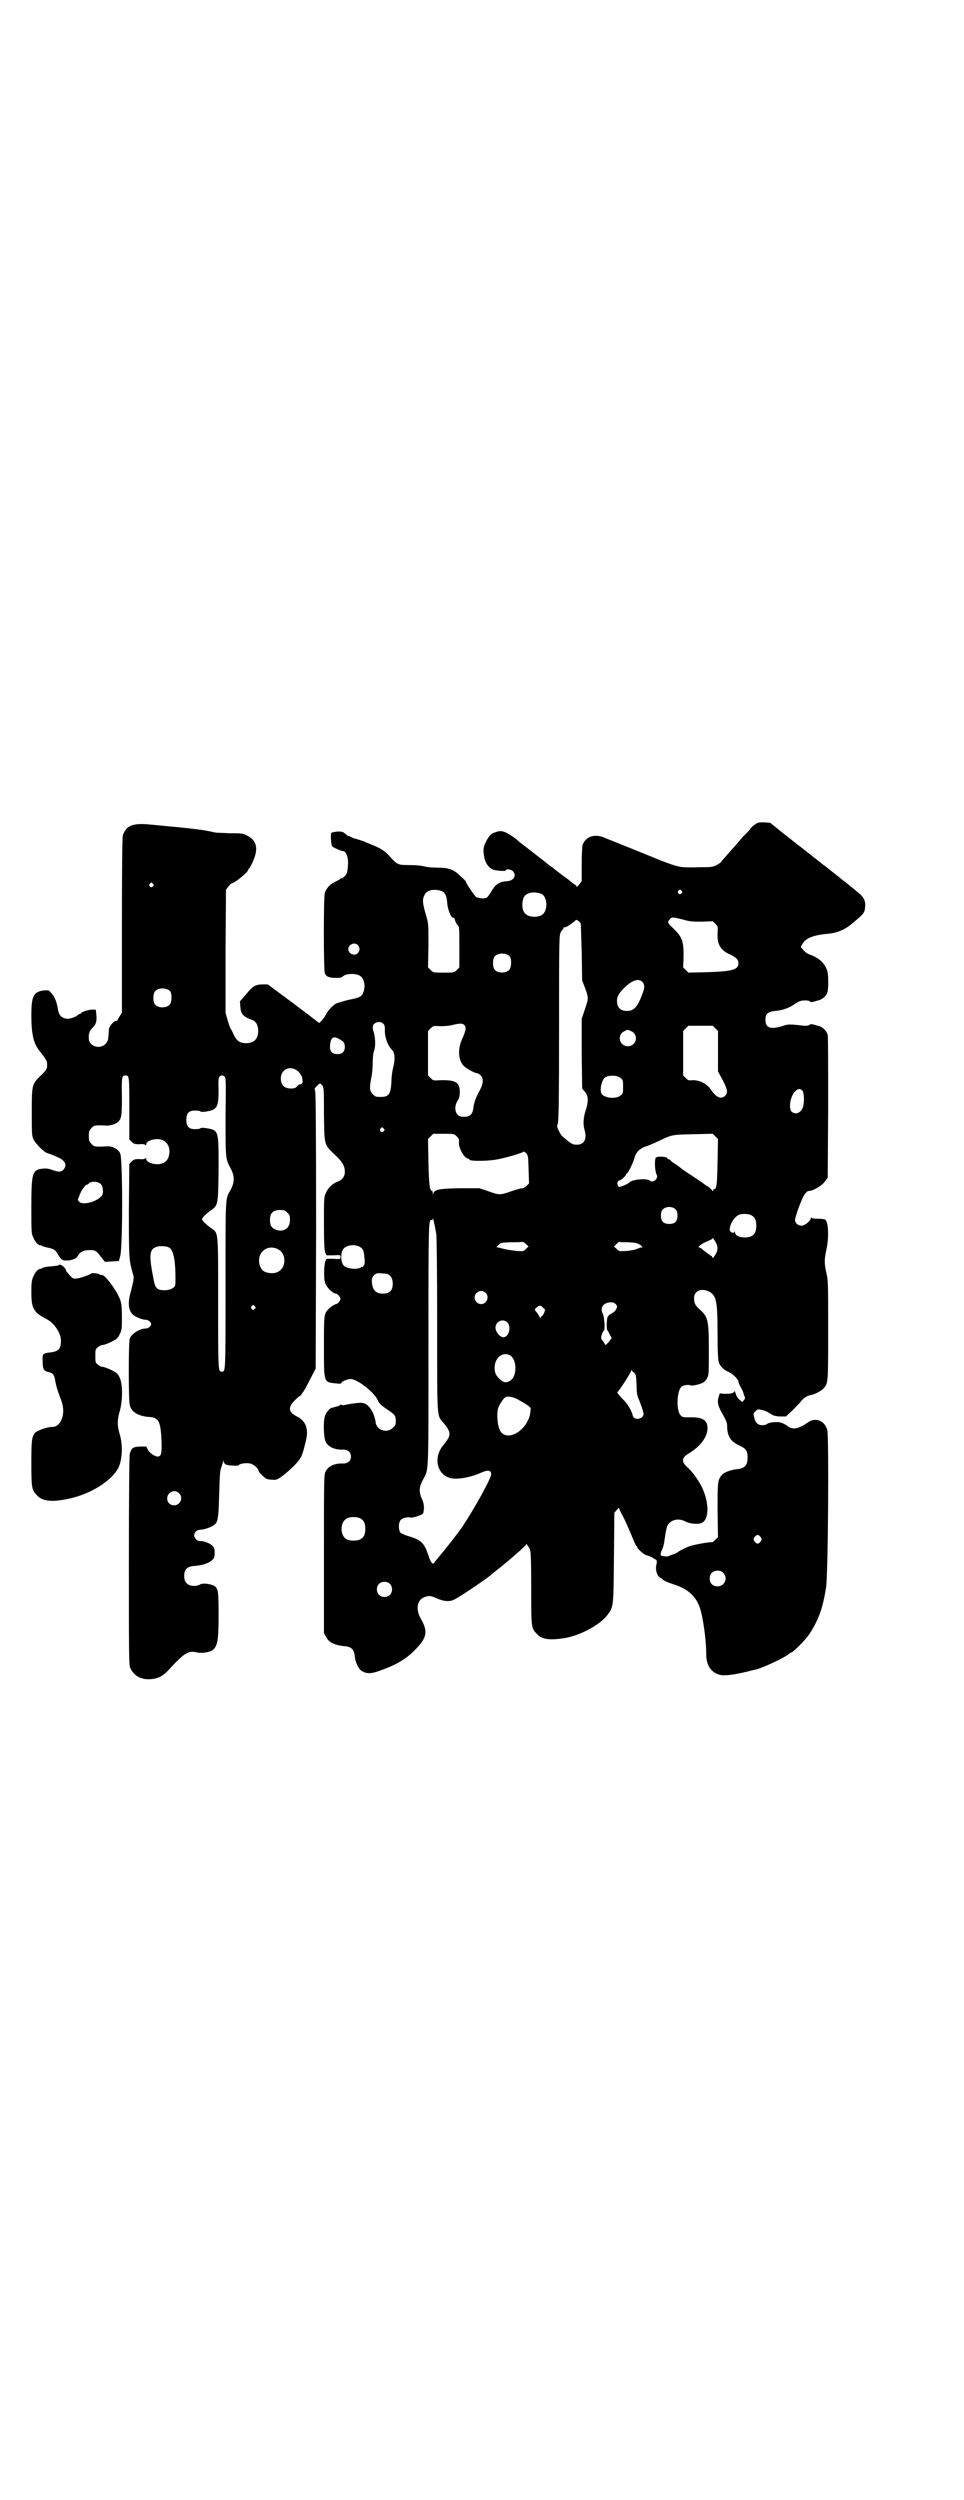<?xml version="1.0" standalone="no"?>
<!DOCTYPE svg PUBLIC "-//W3C//DTD SVG 20010904//EN"
 "http://www.w3.org/TR/2001/REC-SVG-20010904/DTD/svg10.dtd">
<svg version="1.0" xmlns="http://www.w3.org/2000/svg"
 width="1107pt" height="2870pt" viewBox="0 0 1107 2870"
 preserveAspectRatio="xMidYMid meet">
<g transform="translate(0,2870) scale(0.5,-0.5)"
fill="#000000" stroke="none">
<path d="M1734 3847 c-4 -2 -10 -8 -13 -13 -4 -4 -9 -10 -13 -13 -3 -3 -11
-13 -18 -21 -7 -8 -18 -20 -23 -26 -6 -7 -11 -12 -11 -13 0 -1 -5 -4 -10 -7
-10 -5 -13 -5 -44 -5 -18 -1 -36 0 -40 1 -4 1 -9 2 -12 3 -5 1 -40 14 -53 20
-3 1 -27 11 -52 21 -25 10 -50 20 -55 22 -23 11 -45 4 -52 -16 -1 -4 -2 -22
-2 -45 l0 -38 -6 -8 c-4 -5 -6 -6 -6 -4 0 1 -1 3 -2 3 -1 0 -9 6 -17 13 -9 6
-19 14 -23 17 -4 3 -8 6 -9 7 -1 1 -3 3 -5 4 -2 1 -7 5 -11 8 -8 7 -41 32 -55
43 -4 3 -8 6 -9 7 -8 8 -26 20 -32 22 -10 4 -13 4 -24 0 -9 -3 -11 -5 -18 -16
-9 -16 -10 -23 -7 -40 3 -17 13 -29 26 -31 12 -2 24 -2 24 0 0 4 12 2 16 -2 9
-10 2 -22 -13 -23 -17 -1 -26 -6 -35 -21 -4 -7 -9 -14 -11 -16 -4 -4 -20 -3
-26 1 -4 4 -23 31 -23 35 0 1 -6 7 -13 13 -15 15 -26 19 -52 19 -10 0 -24 1
-31 3 -8 2 -21 3 -35 3 -25 0 -27 1 -43 19 -12 13 -19 18 -38 26 -7 3 -15 6
-17 7 -6 3 -22 8 -27 9 -3 1 -7 3 -9 4 -3 2 -5 2 -5 2 0 -1 -3 1 -6 4 -6 5 -7
6 -19 6 -6 -1 -13 -2 -14 -3 -2 -3 -1 -28 2 -31 3 -3 20 -11 25 -11 7 0 13
-16 11 -33 0 -8 -2 -17 -3 -19 -3 -5 -10 -11 -12 -11 -1 1 -2 0 -4 -2 -2 -1
-7 -4 -13 -7 -10 -5 -17 -13 -21 -24 -3 -9 -3 -175 0 -184 3 -8 9 -11 25 -11
9 0 13 0 16 3 8 8 34 8 42 0 7 -6 10 -20 7 -31 -4 -15 -7 -17 -38 -23 -10 -3
-22 -6 -26 -8 -8 -4 -19 -16 -24 -26 -3 -7 -15 -21 -16 -18 -1 1 -27 21 -59
45 l-58 43 -12 0 c-16 0 -23 -4 -38 -23 l-14 -16 1 -12 c1 -17 6 -23 28 -31 8
-3 13 -12 13 -25 0 -19 -10 -28 -29 -28 -14 1 -20 5 -27 19 -3 7 -6 13 -7 14
-1 1 -4 9 -7 19 l-5 18 0 141 1 141 5 7 c3 4 6 7 8 8 8 1 38 26 38 31 0 1 1 3
3 4 1 2 6 10 9 18 12 28 7 46 -15 57 -9 5 -12 5 -40 5 -16 1 -32 1 -34 2 -27
6 -40 8 -148 18 -40 4 -55 -2 -63 -25 -1 -5 -2 -61 -2 -207 l0 -200 -5 -8 c-3
-4 -5 -8 -5 -9 0 -1 -2 -2 -4 -2 -5 0 -16 -13 -16 -20 -1 -23 -2 -27 -8 -33
-13 -13 -38 -5 -38 13 -1 11 2 18 9 25 8 7 10 17 8 32 l-1 9 -11 0 c-9 -1 -21
-5 -23 -8 0 -1 -2 -2 -3 -2 -1 0 -3 -1 -3 -1 -2 -4 -17 -10 -25 -10 -13 1 -20
8 -22 22 -2 14 -7 29 -15 37 -6 7 -6 7 -18 6 -23 -3 -28 -13 -28 -57 0 -43 5
-65 19 -82 2 -2 5 -7 7 -9 2 -2 4 -6 6 -9 2 -2 4 -6 4 -9 1 -13 0 -15 -13 -28
-22 -21 -22 -22 -22 -85 0 -51 0 -54 4 -63 5 -10 24 -29 31 -31 3 -1 8 -3 11
-4 3 -1 10 -4 14 -6 17 -7 22 -19 12 -29 -5 -5 -11 -5 -25 0 -8 3 -14 4 -21 3
-25 -2 -27 -9 -27 -89 0 -55 0 -60 4 -68 5 -12 11 -18 16 -19 2 0 4 0 4 -1 0
-1 5 -2 12 -4 16 -3 20 -6 25 -16 7 -11 10 -14 18 -14 14 0 24 4 28 11 5 9 13
13 27 13 13 0 15 -1 27 -17 l8 -10 16 1 16 1 3 11 c6 17 6 225 0 236 -5 11
-19 18 -34 16 -23 -1 -26 -1 -32 6 -5 5 -6 7 -6 18 0 11 1 13 6 18 6 7 9 7 32
6 7 -1 21 2 26 6 11 8 12 13 12 60 -1 45 0 49 8 49 9 0 9 -2 9 -76 l0 -71 5
-5 c5 -5 7 -6 18 -6 8 1 13 0 14 -2 1 -1 2 0 2 2 0 9 24 15 36 10 14 -5 20
-20 16 -36 -2 -9 -7 -15 -16 -18 -12 -5 -36 1 -36 10 0 2 -1 3 -2 2 -1 -2 -6
-3 -14 -2 -11 0 -13 -1 -18 -6 l-5 -5 -1 -106 c0 -113 0 -115 10 -149 2 -7 1
-13 -6 -40 -7 -25 -5 -41 5 -51 7 -6 22 -12 30 -12 4 0 7 -2 10 -5 3 -5 3 -5
0 -10 -3 -3 -6 -5 -10 -5 -14 0 -33 -12 -37 -23 -3 -7 -3 -143 0 -153 4 -16
20 -25 43 -27 24 -1 28 -10 30 -56 1 -28 -1 -35 -9 -35 -6 0 -17 7 -22 15 l-4
8 -15 0 c-16 -1 -19 -3 -23 -17 -1 -4 -2 -90 -2 -245 0 -214 0 -239 3 -246 8
-18 25 -28 47 -26 17 1 29 7 43 23 36 39 44 43 65 38 11 -2 30 1 36 7 10 10
12 23 12 80 0 51 -1 57 -7 64 -5 6 -31 10 -36 5 -2 -1 -7 -3 -13 -3 -15 0 -23
8 -23 23 0 15 7 22 24 23 17 1 32 6 40 13 5 5 6 7 6 17 0 10 -1 12 -6 17 -7 6
-21 11 -29 10 -5 0 -12 7 -12 13 0 7 6 13 14 13 8 0 27 6 33 12 7 5 9 17 10
59 2 61 2 65 6 74 1 4 3 10 4 12 0 4 1 4 1 0 0 -3 2 -6 4 -7 6 -3 29 -4 30 -2
2 4 18 6 27 4 8 -2 19 -12 19 -17 0 -2 8 -11 15 -16 1 -2 8 -4 14 -4 10 -1 11
-1 21 5 13 9 33 27 43 40 7 10 9 17 16 46 6 26 -1 44 -21 54 -20 10 -21 21 -5
37 6 6 12 11 13 11 1 0 2 1 2 2 0 1 2 4 4 6 2 2 9 15 16 29 l13 25 1 316 c0
238 -1 316 -2 321 -2 5 -2 6 3 11 8 8 8 8 13 2 4 -5 4 -9 4 -66 1 -72 0 -69
25 -93 18 -17 23 -26 23 -40 0 -10 -7 -19 -17 -22 -11 -4 -22 -14 -27 -27 -4
-8 -4 -14 -4 -69 0 -47 1 -61 3 -67 l3 -6 16 0 c16 1 16 1 16 -4 0 -5 0 -5
-16 -4 l-16 0 -3 -6 c-3 -10 -4 -41 0 -50 4 -11 18 -24 25 -24 3 0 10 -8 10
-12 0 -4 -7 -12 -10 -12 -3 0 -14 -7 -19 -13 -9 -10 -9 -14 -9 -83 0 -85 -1
-83 27 -86 9 -1 13 -1 13 1 0 3 14 9 21 9 16 0 57 -32 63 -50 3 -6 9 -12 23
-21 15 -10 18 -13 18 -25 0 -9 -1 -11 -7 -16 -12 -13 -36 -6 -39 11 -3 24 -16
44 -30 46 -4 1 -15 0 -28 -2 -14 -3 -20 -4 -21 -2 -1 1 -2 1 -2 0 0 -1 -4 -3
-8 -4 -5 -1 -10 -3 -12 -3 -5 -1 -12 -10 -15 -17 -5 -11 -4 -51 1 -61 6 -12
21 -19 40 -18 11 0 18 -6 18 -16 0 -10 -7 -16 -18 -16 -19 1 -34 -6 -40 -18
-4 -8 -4 -11 -4 -189 l0 -182 5 -9 c5 -12 20 -19 39 -21 19 -1 25 -7 27 -24 1
-14 9 -30 17 -34 11 -6 21 -6 42 2 37 13 60 27 81 49 25 26 28 40 13 67 -14
23 -11 45 6 52 11 4 14 4 28 -2 15 -7 29 -9 40 -4 10 4 83 53 90 61 1 1 5 4
10 8 22 17 66 55 66 58 0 4 6 -4 9 -11 2 -6 3 -22 3 -90 0 -91 0 -91 13 -104
11 -13 29 -15 63 -10 36 6 81 30 98 52 15 20 15 16 16 132 l1 104 6 7 c3 4 5
5 5 3 0 -1 4 -10 9 -19 5 -9 13 -28 19 -42 6 -15 11 -26 12 -26 1 0 2 -1 2 -3
0 -3 17 -18 22 -18 3 0 13 -5 19 -9 4 -2 4 -4 3 -10 -4 -13 1 -30 10 -33 2 -1
4 -2 4 -3 0 -2 14 -8 27 -12 31 -10 50 -27 59 -55 7 -23 14 -72 14 -105 0 -25
11 -42 31 -47 10 -3 33 0 62 7 9 2 18 5 21 5 16 4 66 27 76 36 2 2 4 3 5 3 4
0 34 30 43 44 20 32 29 55 37 104 5 24 7 349 3 363 -6 22 -28 30 -45 17 -22
-15 -34 -17 -46 -8 -4 3 -10 6 -13 7 -8 4 -29 2 -34 -2 -2 -2 -7 -3 -11 -3
-10 0 -16 5 -19 18 -2 8 -2 9 3 14 5 5 6 5 15 3 5 -1 12 -4 15 -6 3 -2 8 -5
10 -6 2 -1 10 -3 17 -3 l13 0 14 13 c8 8 17 17 20 21 7 9 14 13 22 15 9 1 26
10 31 16 10 11 10 12 10 132 0 108 0 116 -4 132 -5 22 -5 32 0 54 6 27 5 64
-3 69 -1 1 -8 2 -16 2 -10 0 -15 1 -16 3 0 1 -1 0 -1 -2 0 -6 -14 -17 -21 -17
-8 0 -15 6 -15 13 0 3 3 13 6 22 12 34 19 45 27 45 9 0 30 13 36 22 l6 8 1
161 c0 88 0 163 -1 167 -2 8 -10 17 -19 20 -18 5 -19 6 -23 3 -2 -2 -7 -2 -12
-2 -35 4 -37 4 -51 -1 -27 -8 -38 -4 -38 15 0 13 5 18 21 20 17 1 30 6 42 13
5 4 12 8 15 9 6 3 21 3 24 0 2 -3 4 -2 22 3 8 3 15 9 18 17 3 7 3 40 0 50 -5
17 -19 30 -39 37 -8 3 -13 7 -16 11 l-6 7 4 7 c7 13 25 20 56 23 25 2 43 10
62 27 24 20 25 22 26 36 1 12 -3 21 -13 29 -8 7 -9 8 -24 20 -5 4 -10 8 -11 9
-2 1 -6 4 -9 7 -6 5 -27 21 -34 27 -2 1 -7 5 -12 9 -5 4 -10 8 -11 9 -2 1 -6
4 -9 7 -4 3 -12 9 -18 14 -6 5 -15 11 -18 14 -4 3 -19 15 -33 26 l-26 21 -14
1 c-12 0 -15 0 -21 -5z m-1383 -136 c3 -3 3 -3 0 -6 -4 -5 -11 1 -7 6 4 4 4 4
7 0z m664 -17 c7 -3 11 -11 12 -26 1 -17 10 -38 15 -35 1 1 2 -2 3 -5 0 -3 3
-8 5 -11 5 -4 5 -5 5 -51 l0 -47 -6 -6 c-6 -6 -6 -6 -30 -6 -24 0 -24 0 -30 6
l-6 6 1 50 c0 46 0 51 -4 64 -10 35 -11 42 -4 54 5 10 23 13 39 7z m550 1 c3
-3 3 -3 0 -6 -4 -5 -11 1 -7 6 4 4 4 4 7 0z m-322 -7 c16 -7 16 -43 -1 -50
-15 -6 -34 -2 -39 9 -5 8 -4 25 0 33 6 11 23 14 40 8z m325 -59 c17 -5 23 -5
44 -5 l25 1 6 -6 c6 -6 6 -7 5 -22 -1 -26 7 -39 30 -49 13 -6 18 -12 18 -19 0
-15 -12 -19 -72 -21 l-43 -1 -6 6 -6 6 1 26 c0 34 -3 43 -22 62 -15 14 -16 15
-10 22 4 6 6 6 30 0z m-234 -10 c0 -1 1 -31 2 -66 l1 -64 7 -18 c8 -23 8 -22
-1 -49 l-7 -21 0 -80 1 -80 6 -7 c9 -11 9 -23 1 -47 -4 -13 -5 -28 -2 -39 7
-23 0 -36 -17 -36 -8 0 -11 1 -20 8 -5 4 -11 9 -13 11 -2 1 -6 7 -8 12 -5 9
-5 11 -3 17 2 6 3 52 3 220 0 200 0 214 4 220 1 3 4 6 5 6 0 0 1 2 1 3 0 2 1
3 1 2 2 -2 16 6 28 17 2 1 10 -5 11 -9z m-512 -49 c5 -6 5 -12 0 -18 -7 -8
-22 -2 -22 9 0 11 15 17 22 9z m349 -26 c4 -6 4 -24 -1 -30 -7 -9 -27 -9 -34
0 -5 6 -5 24 0 30 7 9 27 9 35 0z m304 -58 c6 -6 6 -14 0 -29 -11 -29 -19 -38
-35 -38 -15 0 -23 8 -23 23 0 11 5 19 20 33 16 15 30 19 38 11z m-1084 -22 c4
-6 4 -24 -1 -30 -7 -9 -27 -9 -34 0 -5 6 -5 24 0 30 7 9 27 9 35 0z m489 -74
c3 -3 4 -6 4 -13 -1 -17 6 -37 16 -47 7 -7 8 -21 3 -41 -2 -7 -4 -21 -4 -33
-2 -31 -6 -36 -34 -34 -2 0 -6 3 -9 6 -7 7 -8 14 -3 39 2 9 3 24 3 33 0 9 1
22 3 27 4 12 3 28 0 41 -2 5 -3 11 -3 14 0 10 16 16 24 8z m187 -4 c4 -5 3
-12 -5 -30 -11 -23 -10 -48 2 -62 5 -6 26 -18 32 -18 2 0 5 -2 8 -5 7 -7 6
-19 -2 -34 -8 -14 -14 -29 -15 -42 -2 -14 -8 -19 -21 -19 -8 0 -11 1 -15 5 -7
7 -7 21 0 32 4 6 5 11 5 21 0 21 -10 27 -45 26 -16 -1 -16 -1 -22 5 l-6 6 0
51 0 51 6 6 c6 6 6 6 23 5 9 0 22 1 28 3 17 4 23 4 27 -1z m576 -7 l6 -6 0
-46 0 -47 11 -20 c11 -22 12 -28 6 -35 -9 -10 -21 -5 -33 13 -10 15 -28 23
-44 22 -7 -1 -9 0 -14 5 l-6 6 0 51 0 51 6 6 6 6 28 0 28 0 6 -6z m-194 -6
c19 -8 13 -35 -7 -35 -20 0 -26 27 -7 35 8 4 6 3 14 0z m-666 -21 c7 -4 8 -6
9 -14 0 -12 -5 -18 -17 -18 -13 0 -18 6 -17 21 2 19 9 22 25 11z m-96 -74 c4
-5 7 -10 7 -13 0 -2 1 -6 1 -7 1 -4 -4 -9 -6 -7 -1 0 -3 -2 -6 -4 -4 -5 -6 -6
-15 -6 -15 0 -23 8 -23 23 0 23 25 32 42 14z m-171 -10 c3 -3 3 -14 2 -93 0
-98 0 -95 12 -118 9 -17 9 -31 0 -48 -13 -23 -12 -10 -12 -220 0 -199 0 -198
-8 -198 -9 0 -9 -4 -9 157 0 172 1 160 -17 173 -11 8 -20 17 -20 20 0 3 9 12
20 20 17 12 17 12 18 94 0 91 1 90 -29 95 -6 1 -12 1 -12 0 -1 -1 -4 -2 -7 -2
-19 -2 -26 4 -26 21 0 17 7 23 26 21 3 0 6 -1 7 -2 0 -1 6 -1 12 0 26 4 29 10
29 50 -1 22 0 28 2 30 4 4 8 4 12 0z m909 -3 c6 -4 6 -6 6 -20 0 -14 0 -16 -6
-20 -9 -8 -32 -7 -42 2 -7 6 -2 32 6 39 8 6 29 6 36 -1z m417 -28 c5 -4 6 -27
2 -39 -5 -14 -18 -18 -26 -10 -8 8 -2 39 10 48 6 5 9 5 14 1z m-961 -88 c3 -3
3 -3 0 -6 -4 -5 -11 1 -7 6 4 4 4 4 7 0z m168 -18 c5 -5 6 -7 5 -14 -1 -13 13
-37 21 -37 2 0 3 -1 3 -2 0 -4 33 -4 57 -1 21 3 66 16 67 19 0 1 3 -1 6 -3 5
-6 5 -6 6 -38 l1 -32 -6 -6 c-4 -3 -8 -6 -10 -5 -2 0 -13 -3 -25 -7 -25 -9
-27 -9 -52 0 l-21 7 -45 0 c-49 -1 -59 -3 -61 -13 0 -3 -1 -3 -1 2 0 3 -1 5
-2 5 -5 0 -7 15 -8 66 l-1 53 6 6 6 6 24 0 c24 0 24 0 30 -6z m599 -59 c-1
-52 -2 -62 -8 -62 -1 0 -2 -1 -2 -3 0 -3 -1 -2 -4 2 -2 2 -7 7 -12 9 -4 3 -7
5 -8 6 -1 1 -12 8 -25 17 -13 8 -24 16 -25 17 -1 1 -6 5 -12 9 -7 4 -12 8 -12
9 0 1 -1 2 -3 2 -1 0 -4 1 -4 3 -3 4 -24 5 -27 1 -3 -6 -2 -27 1 -36 3 -7 3
-8 0 -13 -3 -5 -11 -7 -14 -4 -6 7 -43 3 -48 -4 -2 -2 -8 -5 -13 -7 -11 -4
-11 -4 -13 1 -3 4 0 11 4 11 3 0 15 11 15 14 0 1 1 2 2 2 2 0 14 24 17 35 3
13 12 22 26 27 7 2 21 8 31 13 30 14 29 14 78 15 l45 1 6 -6 6 -6 -1 -53z
m-1416 -51 c5 -5 6 -21 2 -26 -11 -14 -44 -23 -52 -14 -4 4 -4 4 0 13 3 11 14
26 17 26 1 0 4 1 5 3 5 6 22 5 28 -2z m1320 -58 c3 -3 4 -7 4 -14 0 -13 -6
-19 -19 -19 -13 0 -19 6 -19 19 0 7 1 11 4 14 7 8 23 8 30 0z m-892 -7 c5 -5
6 -7 6 -17 0 -18 -13 -28 -30 -23 -12 4 -16 10 -16 23 0 16 7 23 23 23 10 0
12 -1 17 -6z m1067 -7 c7 -4 10 -11 10 -23 0 -19 -8 -27 -27 -27 -13 0 -22 5
-22 12 0 3 -1 3 -1 1 -2 -5 -11 -1 -11 5 0 14 12 32 24 35 9 2 22 1 27 -3z
m-725 -42 c1 -7 2 -86 2 -208 0 -218 -1 -208 14 -225 19 -23 19 -29 0 -52 -23
-28 -15 -66 15 -75 15 -5 48 1 72 12 16 7 23 6 23 -4 0 -9 -37 -76 -66 -120
-9 -13 -36 -48 -48 -62 -8 -10 -16 -19 -17 -21 -3 -5 -8 1 -13 17 -10 29 -16
35 -45 44 -11 3 -18 7 -20 9 -4 7 -4 22 1 28 3 5 18 8 22 6 4 -2 29 6 30 10 3
11 2 22 -3 33 -7 15 -7 26 2 43 14 27 13 2 13 306 0 279 0 294 7 291 2 -1 3 1
3 4 0 4 4 -13 8 -36z m645 -27 c1 -3 1 -9 0 -12 -2 -7 -11 -20 -11 -15 0 1 -1
3 -1 3 -2 0 -8 5 -20 14 -3 3 -7 6 -9 6 -6 0 7 10 18 14 7 3 12 5 12 7 0 4 10
-11 11 -17z m-439 -7 c-5 -6 -6 -6 -21 -5 -9 1 -23 3 -31 5 l-16 4 5 5 c5 5 6
5 28 6 13 0 25 0 27 1 1 0 5 -2 8 -5 l6 -6 -6 -5z m234 15 c19 -1 23 -2 31 -8
3 -4 3 -4 0 -4 -2 0 -6 -2 -10 -3 -3 -2 -13 -4 -24 -5 -17 -1 -18 -1 -23 5
l-6 5 6 6 c3 3 5 5 6 5 1 -1 10 -1 20 -1z m-615 -11 c7 -4 9 -10 10 -25 1 -11
1 -15 -2 -18 -2 -3 -3 -4 -3 -3 0 1 -1 1 -2 0 -9 -7 -34 -4 -41 4 -7 8 -7 30
0 38 7 9 27 11 38 4z m-439 -1 c10 -5 15 -28 15 -70 0 -18 0 -19 -6 -23 -7 -6
-27 -7 -35 -2 -6 5 -7 8 -13 42 -7 40 -4 51 13 55 7 2 21 1 26 -2z m246 -2
c10 -4 15 -9 18 -19 5 -22 -8 -39 -29 -38 -16 1 -23 6 -27 20 -6 25 14 45 38
37z m250 -58 c11 0 18 -9 18 -23 0 -16 -7 -23 -23 -23 -17 0 -25 10 -25 31 0
8 8 17 17 16 3 0 9 -1 13 -1z m746 -42 c15 -9 18 -22 18 -95 0 -41 1 -62 3
-67 3 -9 11 -17 23 -22 10 -5 22 -17 22 -22 0 -3 3 -9 7 -16 1 -2 4 -7 5 -13
4 -9 4 -10 0 -14 l-3 -4 -6 5 c-4 3 -8 9 -9 14 -2 5 -3 7 -4 6 0 -5 -9 -6 -22
-6 l-11 1 -3 -10 c-3 -11 -1 -20 12 -42 6 -11 8 -16 8 -23 0 -23 8 -36 29 -45
14 -7 18 -12 18 -27 0 -18 -6 -25 -24 -27 -13 -1 -29 -7 -34 -12 -11 -12 -11
-17 -11 -83 l1 -61 -6 -6 c-4 -4 -7 -6 -8 -6 -1 2 -40 -5 -52 -9 -10 -4 -24
-11 -27 -14 -1 -1 -4 -2 -8 -4 -4 -1 -9 -3 -11 -4 -2 -1 -7 -2 -10 -1 -3 0 -7
1 -7 1 -4 0 -3 7 0 13 2 3 5 13 6 22 4 28 6 36 11 40 10 10 25 11 39 3 9 -4
25 -6 34 -3 19 6 20 47 1 85 -8 15 -22 35 -33 44 -14 13 -13 22 7 33 25 16 39
36 40 55 0 20 -11 27 -42 26 -14 0 -16 0 -20 5 -10 10 -9 55 2 65 4 4 18 6 22
3 3 -1 22 3 28 7 3 1 7 6 9 10 4 7 4 12 4 64 0 68 -2 76 -19 92 -12 10 -15 16
-15 27 0 18 17 25 36 15z m-515 -2 c10 -9 3 -26 -10 -26 -8 0 -15 7 -15 15 0
13 16 20 25 11z m300 -27 c3 -5 3 -5 0 -11 -2 -4 -7 -8 -11 -10 -5 -2 -8 -6
-9 -9 -2 -7 -2 -29 0 -29 0 0 3 -4 5 -9 l5 -9 -7 -9 c-6 -7 -8 -8 -9 -5 0 1
-3 5 -5 8 -4 5 -4 6 -2 14 2 5 4 9 5 9 3 1 1 35 -3 40 -6 12 1 24 17 25 9 0
10 -1 14 -5z m-830 -4 c3 -3 3 -3 0 -6 -4 -5 -11 1 -7 6 4 4 4 4 7 0z m664 -5
c3 -2 4 -4 3 -4 -1 0 -2 -1 -1 -1 1 -2 -5 -13 -7 -13 -1 0 -2 -2 -2 -3 0 -3
-1 -1 -3 2 -2 4 -5 9 -8 12 -4 5 -4 5 5 12 3 1 5 2 6 1 1 0 4 -3 7 -6z m-84
-32 c10 -9 4 -33 -8 -34 -8 -1 -19 12 -19 22 0 14 17 22 27 12z m7 -76 c15
-10 16 -46 1 -57 -9 -6 -15 -6 -23 1 -11 9 -14 16 -14 28 0 23 19 38 36 28z
m285 -40 c3 -3 4 -6 5 -26 0 -17 1 -25 4 -32 5 -11 12 -32 12 -36 0 -13 -23
-16 -25 -3 -1 7 -12 27 -20 34 -11 11 -17 19 -15 19 3 1 32 46 32 50 0 2 1 3
1 0 1 -2 3 -4 6 -6z m-264 -63 c16 -9 25 -15 26 -19 0 -1 -1 -8 -2 -15 -10
-37 -50 -60 -67 -38 -7 10 -10 38 -6 54 3 9 13 24 18 26 7 2 20 -1 31 -8z
m-782 -213 c11 -10 3 -28 -11 -28 -9 0 -16 6 -16 16 0 14 17 22 27 12z m418
-59 c7 -4 10 -11 10 -23 0 -19 -8 -27 -28 -27 -14 0 -21 5 -25 16 -5 17 2 34
16 37 9 2 22 1 27 -3z m918 -42 c3 -5 3 -5 0 -10 -2 -3 -5 -5 -7 -5 -2 0 -5 2
-7 5 -3 5 -3 5 0 10 2 3 5 5 7 5 2 0 5 -2 7 -5z m-86 -82 c12 -12 3 -31 -13
-31 -11 0 -18 7 -18 18 0 11 7 18 18 18 6 0 9 -1 13 -5z m-766 -25 c7 -6 7
-19 1 -25 -6 -7 -19 -7 -25 -1 -7 6 -7 19 -1 25 6 7 19 7 25 1z"/>
<path d="M134 2835 c-1 -1 -7 -1 -13 -2 -14 -1 -25 -3 -25 -5 0 -1 -2 -1 -4
-1 -5 -1 -11 -7 -16 -19 -3 -7 -4 -13 -4 -34 0 -39 5 -47 36 -63 17 -9 32 -32
32 -49 0 -19 -6 -25 -25 -27 -17 -2 -18 -3 -17 -20 0 -18 2 -22 13 -25 11 -2
14 -7 16 -21 2 -10 3 -16 14 -45 11 -30 -1 -61 -22 -60 -10 0 -33 -8 -38 -13
-8 -10 -9 -16 -9 -70 0 -58 1 -62 13 -74 12 -14 35 -16 72 -8 54 11 105 45
117 76 7 19 8 49 1 72 -6 22 -6 32 0 53 7 25 7 61 0 77 -5 10 -6 11 -20 18 -8
4 -17 7 -20 7 -2 0 -7 2 -10 5 -6 4 -6 6 -6 20 0 14 0 16 6 20 3 3 8 5 10 5 3
0 12 3 20 7 14 7 15 8 20 18 5 10 5 13 5 39 0 24 -1 31 -4 40 -7 20 -35 58
-42 57 -1 -1 -3 0 -5 1 -4 3 -19 4 -20 2 -1 -2 -23 -10 -31 -11 -9 -1 -10 -1
-17 6 -4 5 -8 9 -9 11 -2 9 -14 18 -18 13z"/>
</g>
</svg>
